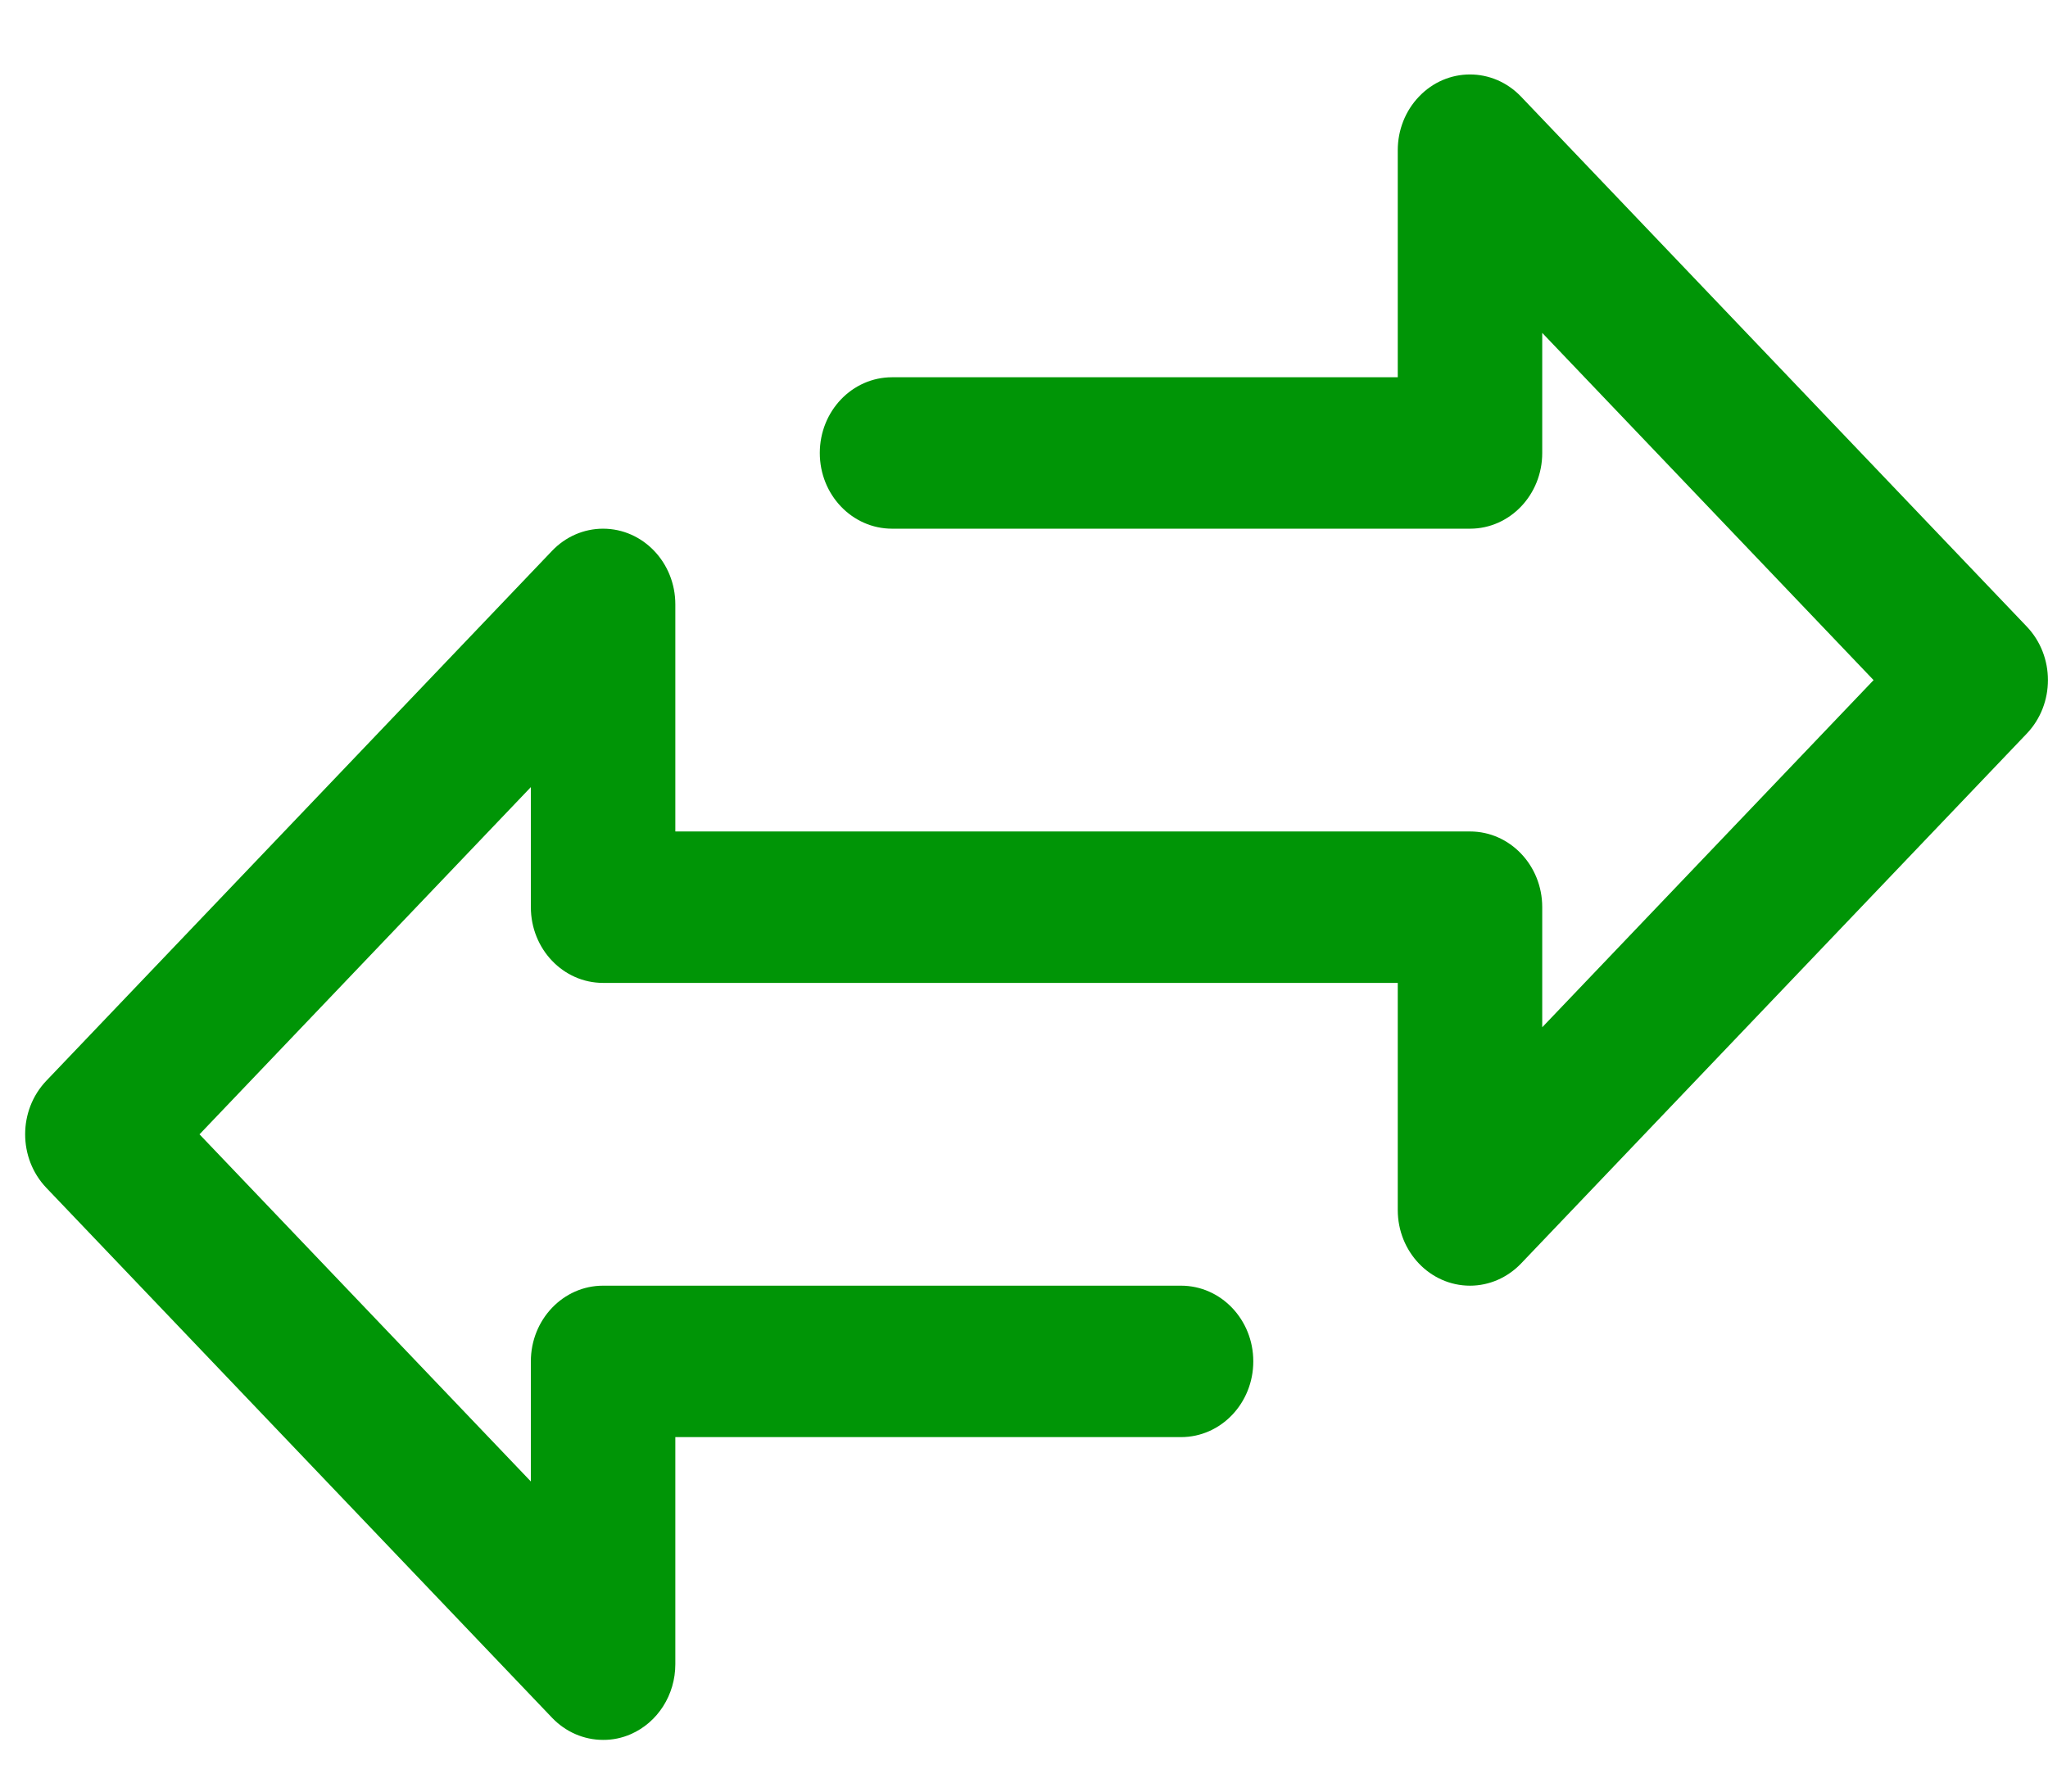 <svg width="24" height="21" viewBox="0 0 24 21" fill="none" xmlns="http://www.w3.org/2000/svg">
<path d="M23.751 7.344L17.825 1.133C17.494 0.786 16.958 0.786 16.628 1.133C16.469 1.299 16.38 1.525 16.38 1.76V4.422H10.454C9.986 4.422 9.607 4.819 9.607 5.31C9.607 5.8 9.986 6.197 10.454 6.197H17.227C17.694 6.197 18.073 5.8 18.073 5.31V3.902L21.956 7.972L18.073 12.041V10.633C18.073 10.143 17.694 9.746 17.227 9.746H7.914V7.084C7.914 6.594 7.535 6.197 7.067 6.197C6.843 6.197 6.628 6.29 6.469 6.457L0.543 12.668C0.212 13.015 0.212 13.576 0.543 13.923L6.469 20.134C6.628 20.301 6.843 20.394 7.067 20.394C7.179 20.395 7.289 20.372 7.392 20.327C7.708 20.189 7.914 19.866 7.914 19.507V16.845H13.84C14.308 16.845 14.687 16.448 14.687 15.957C14.687 15.467 14.308 15.07 13.84 15.07H7.067C6.6 15.07 6.221 15.467 6.221 15.957V17.365L2.338 13.296L6.221 9.226V10.633C6.221 11.124 6.6 11.521 7.067 11.521H16.38V14.183C16.38 14.673 16.759 15.07 17.227 15.07C17.451 15.07 17.666 14.976 17.825 14.81L23.751 8.599C24.082 8.252 24.082 7.691 23.751 7.344Z" fill="#009506"/>
</svg>
